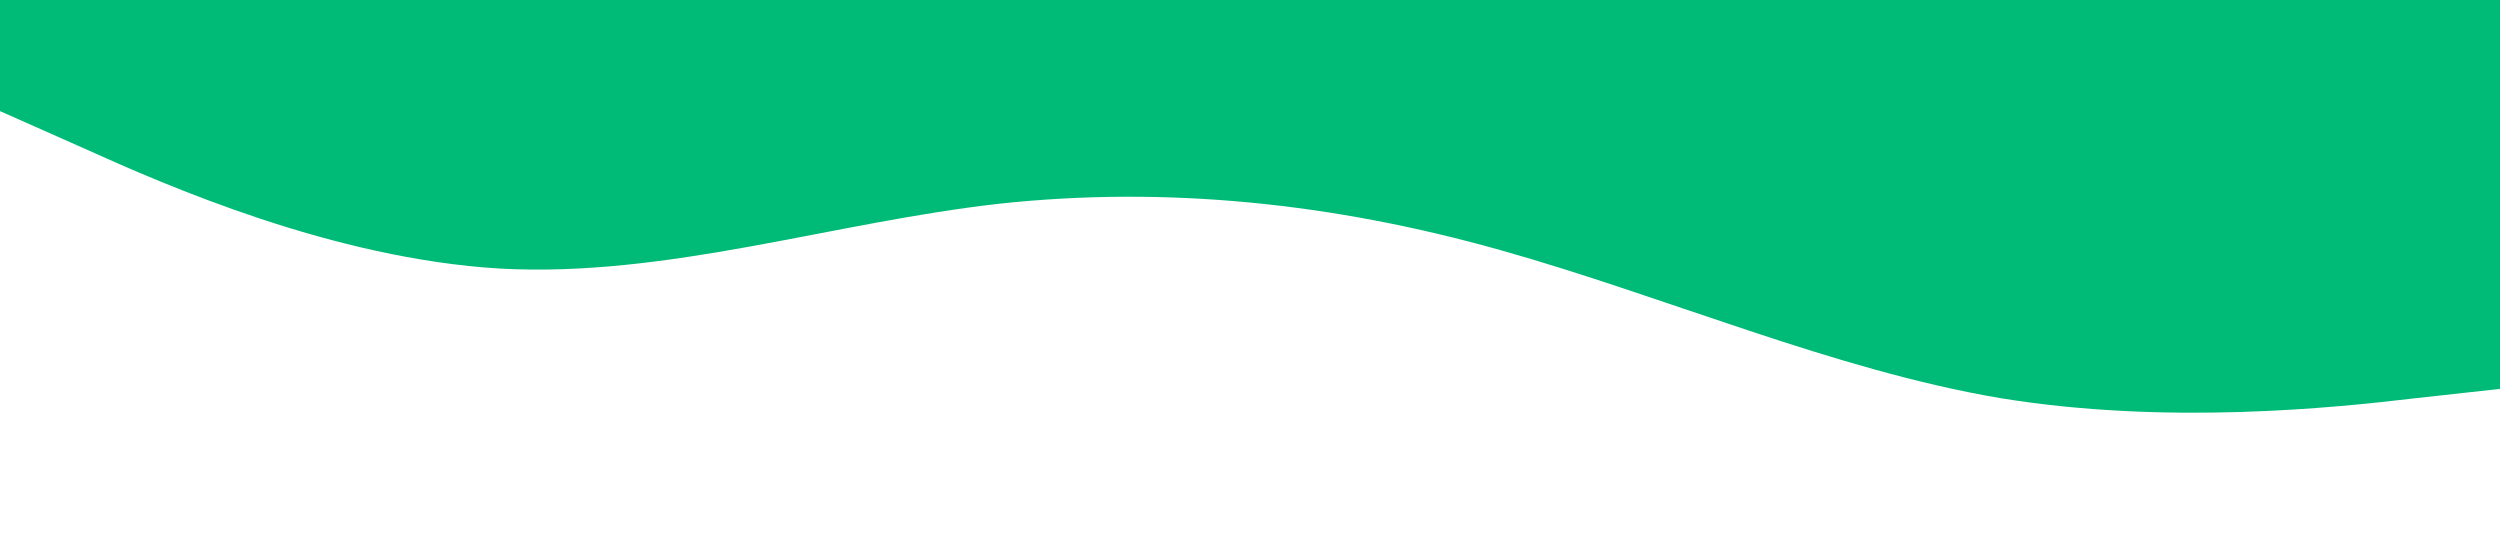 <?xml version="1.0" standalone="no"?><svg xmlns="http://www.w3.org/2000/svg" viewBox="0 0 1440 320"><path fill="#00bb77" fill-opacity="1" d="M0,64L48,85.3C96,107,192,149,288,154.7C384,160,480,128,576,117.3C672,107,768,117,864,144C960,171,1056,213,1152,229.3C1248,245,1344,235,1392,229.3L1440,224L1440,0L1392,0C1344,0,1248,0,1152,0C1056,0,960,0,864,0C768,0,672,0,576,0C480,0,384,0,288,0C192,0,96,0,48,0L0,0Z"></path></svg>